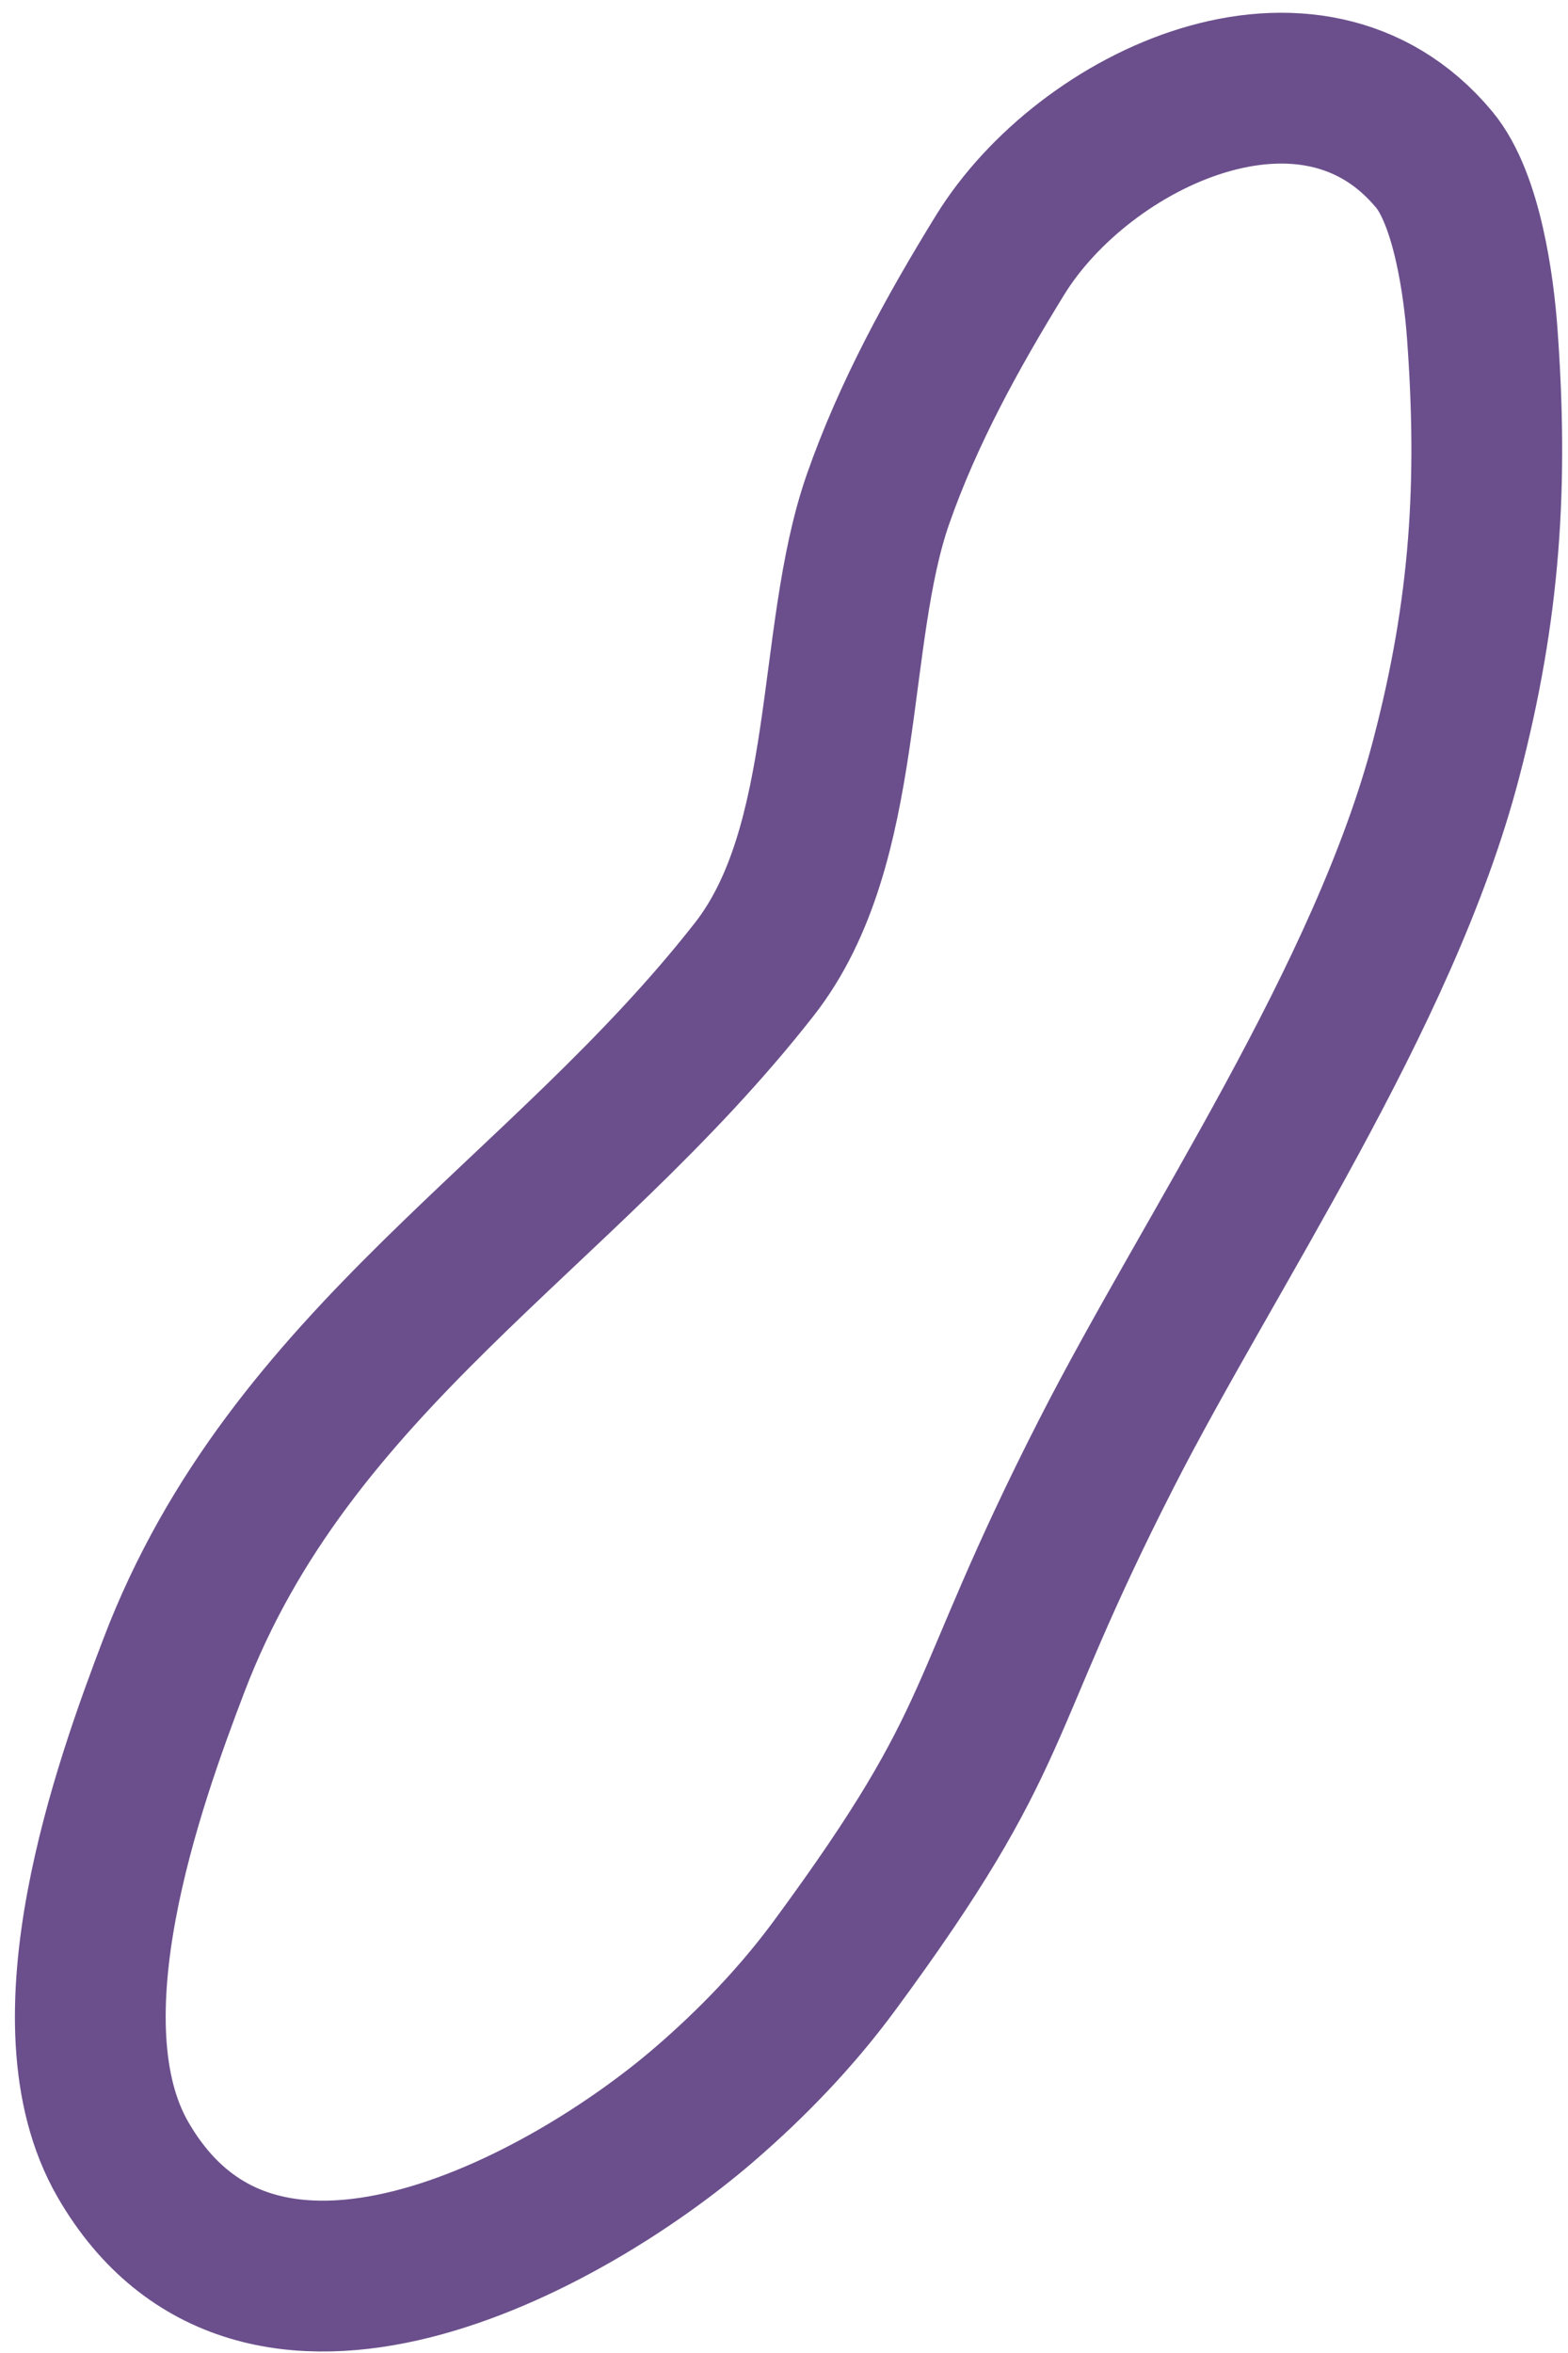 <?xml version="1.0" encoding="UTF-8" standalone="no"?>
<!DOCTYPE svg PUBLIC "-//W3C//DTD SVG 1.1//EN" "http://www.w3.org/Graphics/SVG/1.1/DTD/svg11.dtd">
<svg width="100%" height="100%" viewBox="0 0 104 156" version="1.1" xmlns="http://www.w3.org/2000/svg" xmlns:xlink="http://www.w3.org/1999/xlink" xml:space="preserve" xmlns:serif="http://www.serif.com/" style="fill-rule:evenodd;clip-rule:evenodd;stroke-linecap:round;stroke-linejoin:round;stroke-miterlimit:1.5;">
    <g transform="matrix(1,0,0,1,-8048,-424)">
        <g transform="matrix(1,0,0,1,3122.93,585.182)">
            <g id="outline-7" transform="matrix(1,0,0,1,-478.532,-937.413)">
                <path d="M5498.72,786.803C5490.56,777.013 5475.52,784.068 5469.93,793.147C5466.77,798.278 5463.83,803.628 5461.84,809.317C5458.64,818.46 5460.1,832.235 5453.63,840.495C5440.83,856.854 5422.89,866.309 5415.14,886.634C5412.12,894.543 5406.49,910.262 5411.75,919.397C5420.67,934.866 5441.14,923.662 5450.31,915.763C5453.51,913.008 5456.47,909.923 5458.97,906.525C5470.41,890.993 5468.17,889.874 5476.98,872.611C5483.78,859.267 5495.4,842.323 5499.52,826.542C5502.14,816.554 5502.64,808.228 5501.91,798.291C5501.69,795.281 5500.92,789.441 5498.72,786.803Z" style="fill:none;stroke:rgb(107,79,140);stroke-width:10px;"/>
            </g>
        </g>
    </g>
</svg>
